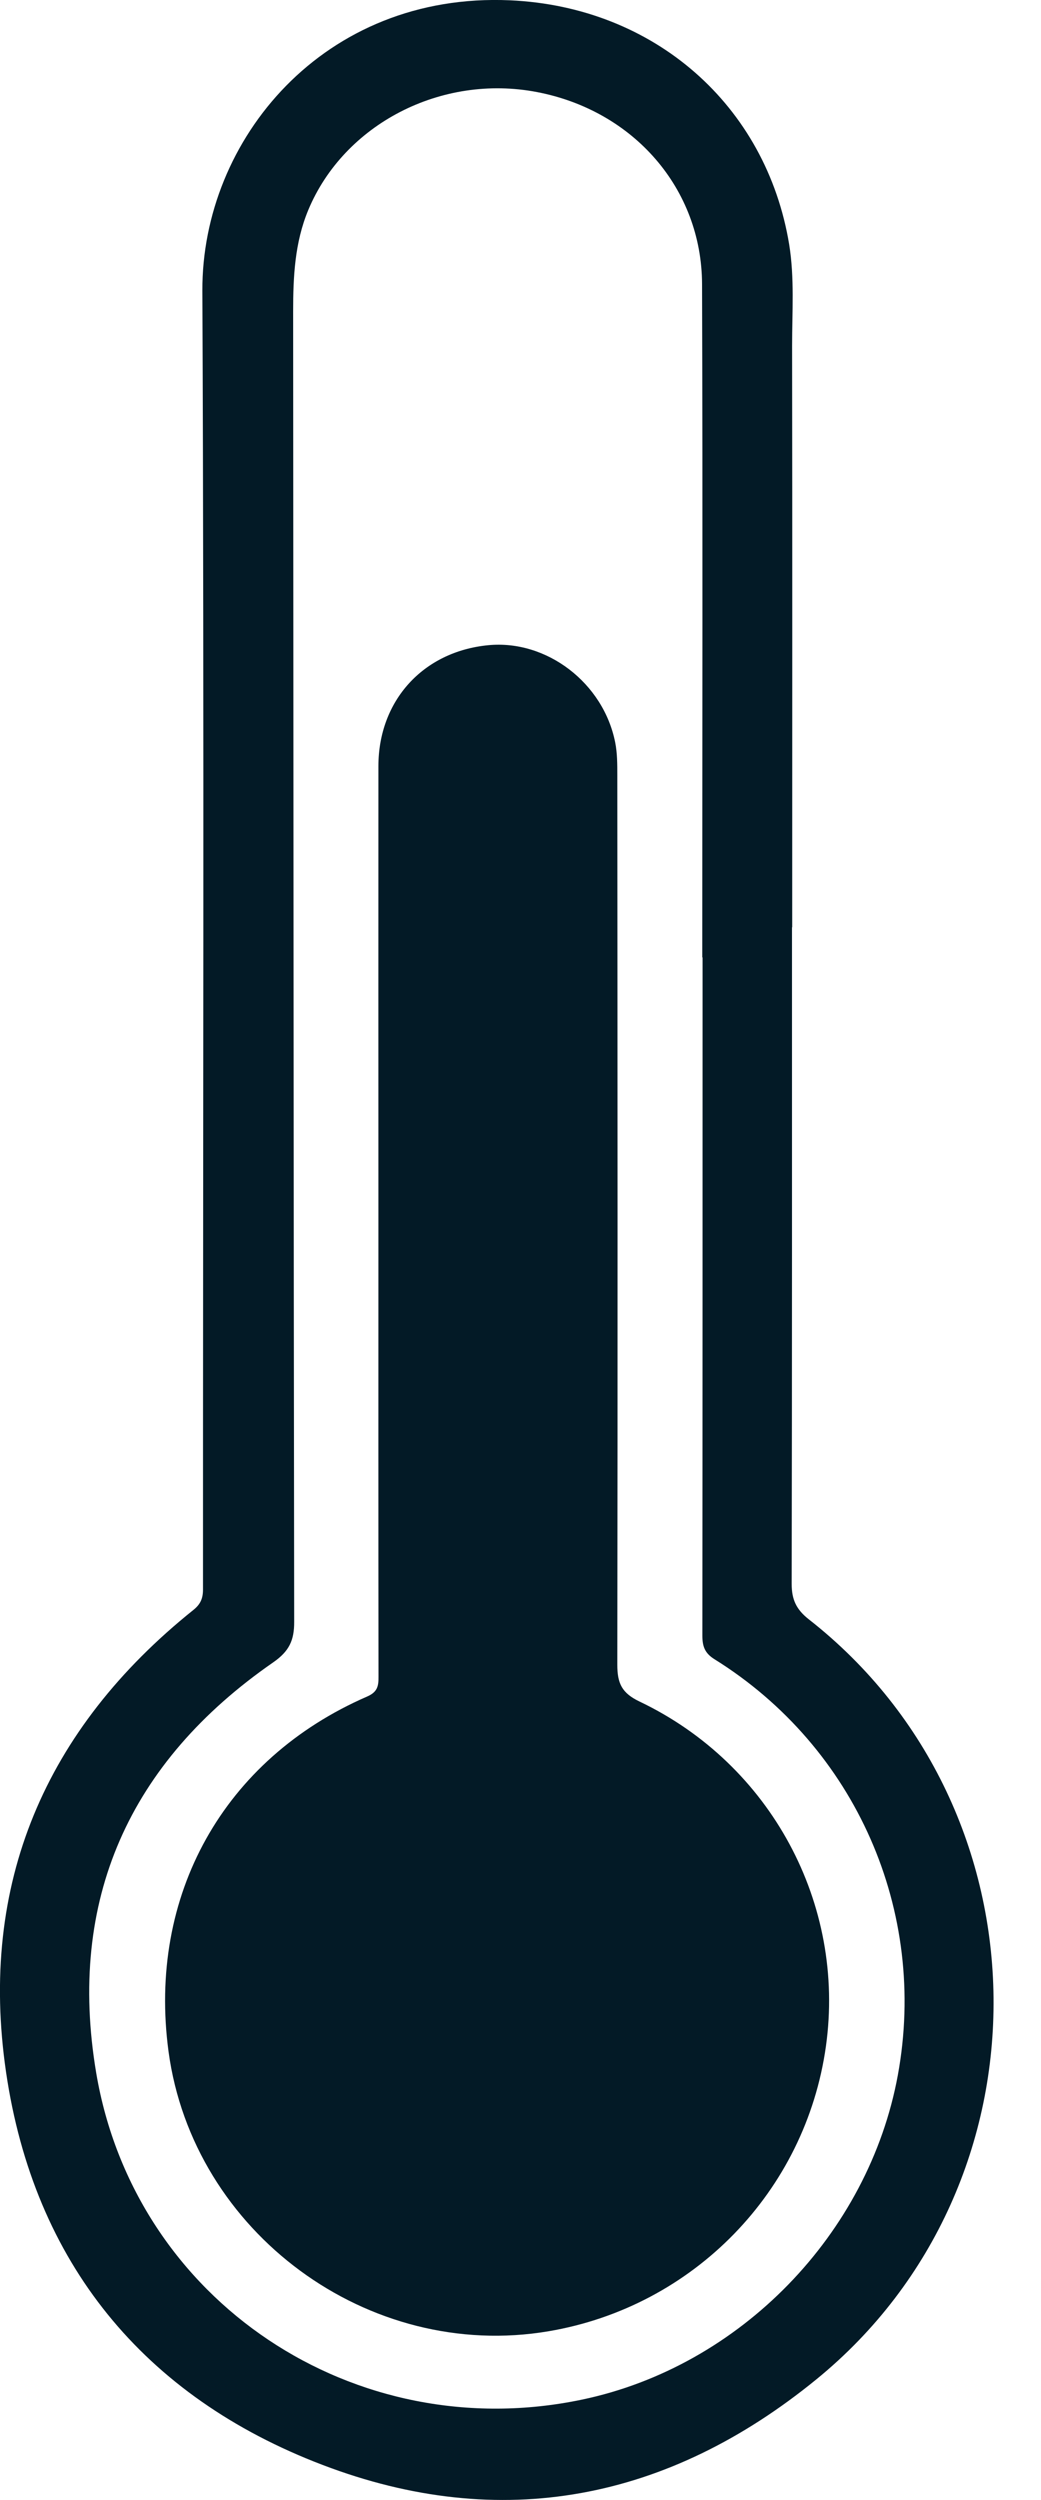 <svg width="10" height="24" viewBox="0 0 10 24" fill="none" xmlns="http://www.w3.org/2000/svg">
<path d="M3.635 11.694C3.635 10.247 3.634 8.8 3.635 7.354C3.636 6.725 4.065 6.255 4.689 6.194C5.25 6.139 5.797 6.555 5.91 7.129C5.93 7.231 5.93 7.338 5.93 7.442C5.932 10.288 5.934 13.135 5.93 15.981C5.93 16.159 5.972 16.253 6.144 16.335C7.406 16.937 8.125 18.279 7.934 19.644C7.739 21.038 6.662 22.144 5.27 22.38C3.54 22.673 1.854 21.433 1.619 19.695C1.417 18.196 2.147 16.887 3.526 16.287C3.625 16.244 3.637 16.188 3.636 16.097C3.634 14.629 3.635 13.161 3.635 11.694Z" fill="#031A26"/>
<path d="M7.608 8.902C7.608 11.003 7.609 13.105 7.605 15.206C7.605 15.356 7.649 15.451 7.77 15.546C10.105 17.374 10.142 20.967 7.842 22.842C6.418 24.003 4.813 24.318 3.098 23.663C1.38 23.008 0.326 21.721 0.058 19.892C-0.206 18.087 0.431 16.599 1.857 15.456C1.926 15.401 1.95 15.345 1.95 15.259C1.949 11.102 1.962 6.946 1.944 2.79C1.938 1.341 3.111 -0.077 4.9 0.003C6.286 0.065 7.361 1.011 7.581 2.347C7.633 2.668 7.609 2.995 7.609 3.32C7.612 5.181 7.61 7.041 7.61 8.902C7.61 8.902 7.609 8.902 7.608 8.902ZM6.749 9.191C6.748 9.191 6.747 9.191 6.746 9.191C6.746 7.037 6.751 4.883 6.744 2.728C6.741 1.811 6.087 1.062 5.159 0.884C4.24 0.707 3.305 1.191 2.961 2.017C2.831 2.33 2.816 2.657 2.816 2.989C2.819 7.182 2.82 11.375 2.826 15.568C2.827 15.748 2.778 15.852 2.624 15.959C1.242 16.916 0.645 18.241 0.924 19.899C1.294 22.095 3.41 23.494 5.592 23.036C7.109 22.718 8.345 21.448 8.625 19.92C8.913 18.348 8.221 16.774 6.864 15.929C6.769 15.87 6.747 15.804 6.747 15.701C6.749 13.531 6.749 11.361 6.749 9.191Z" fill="#031A26"/>
</svg>
